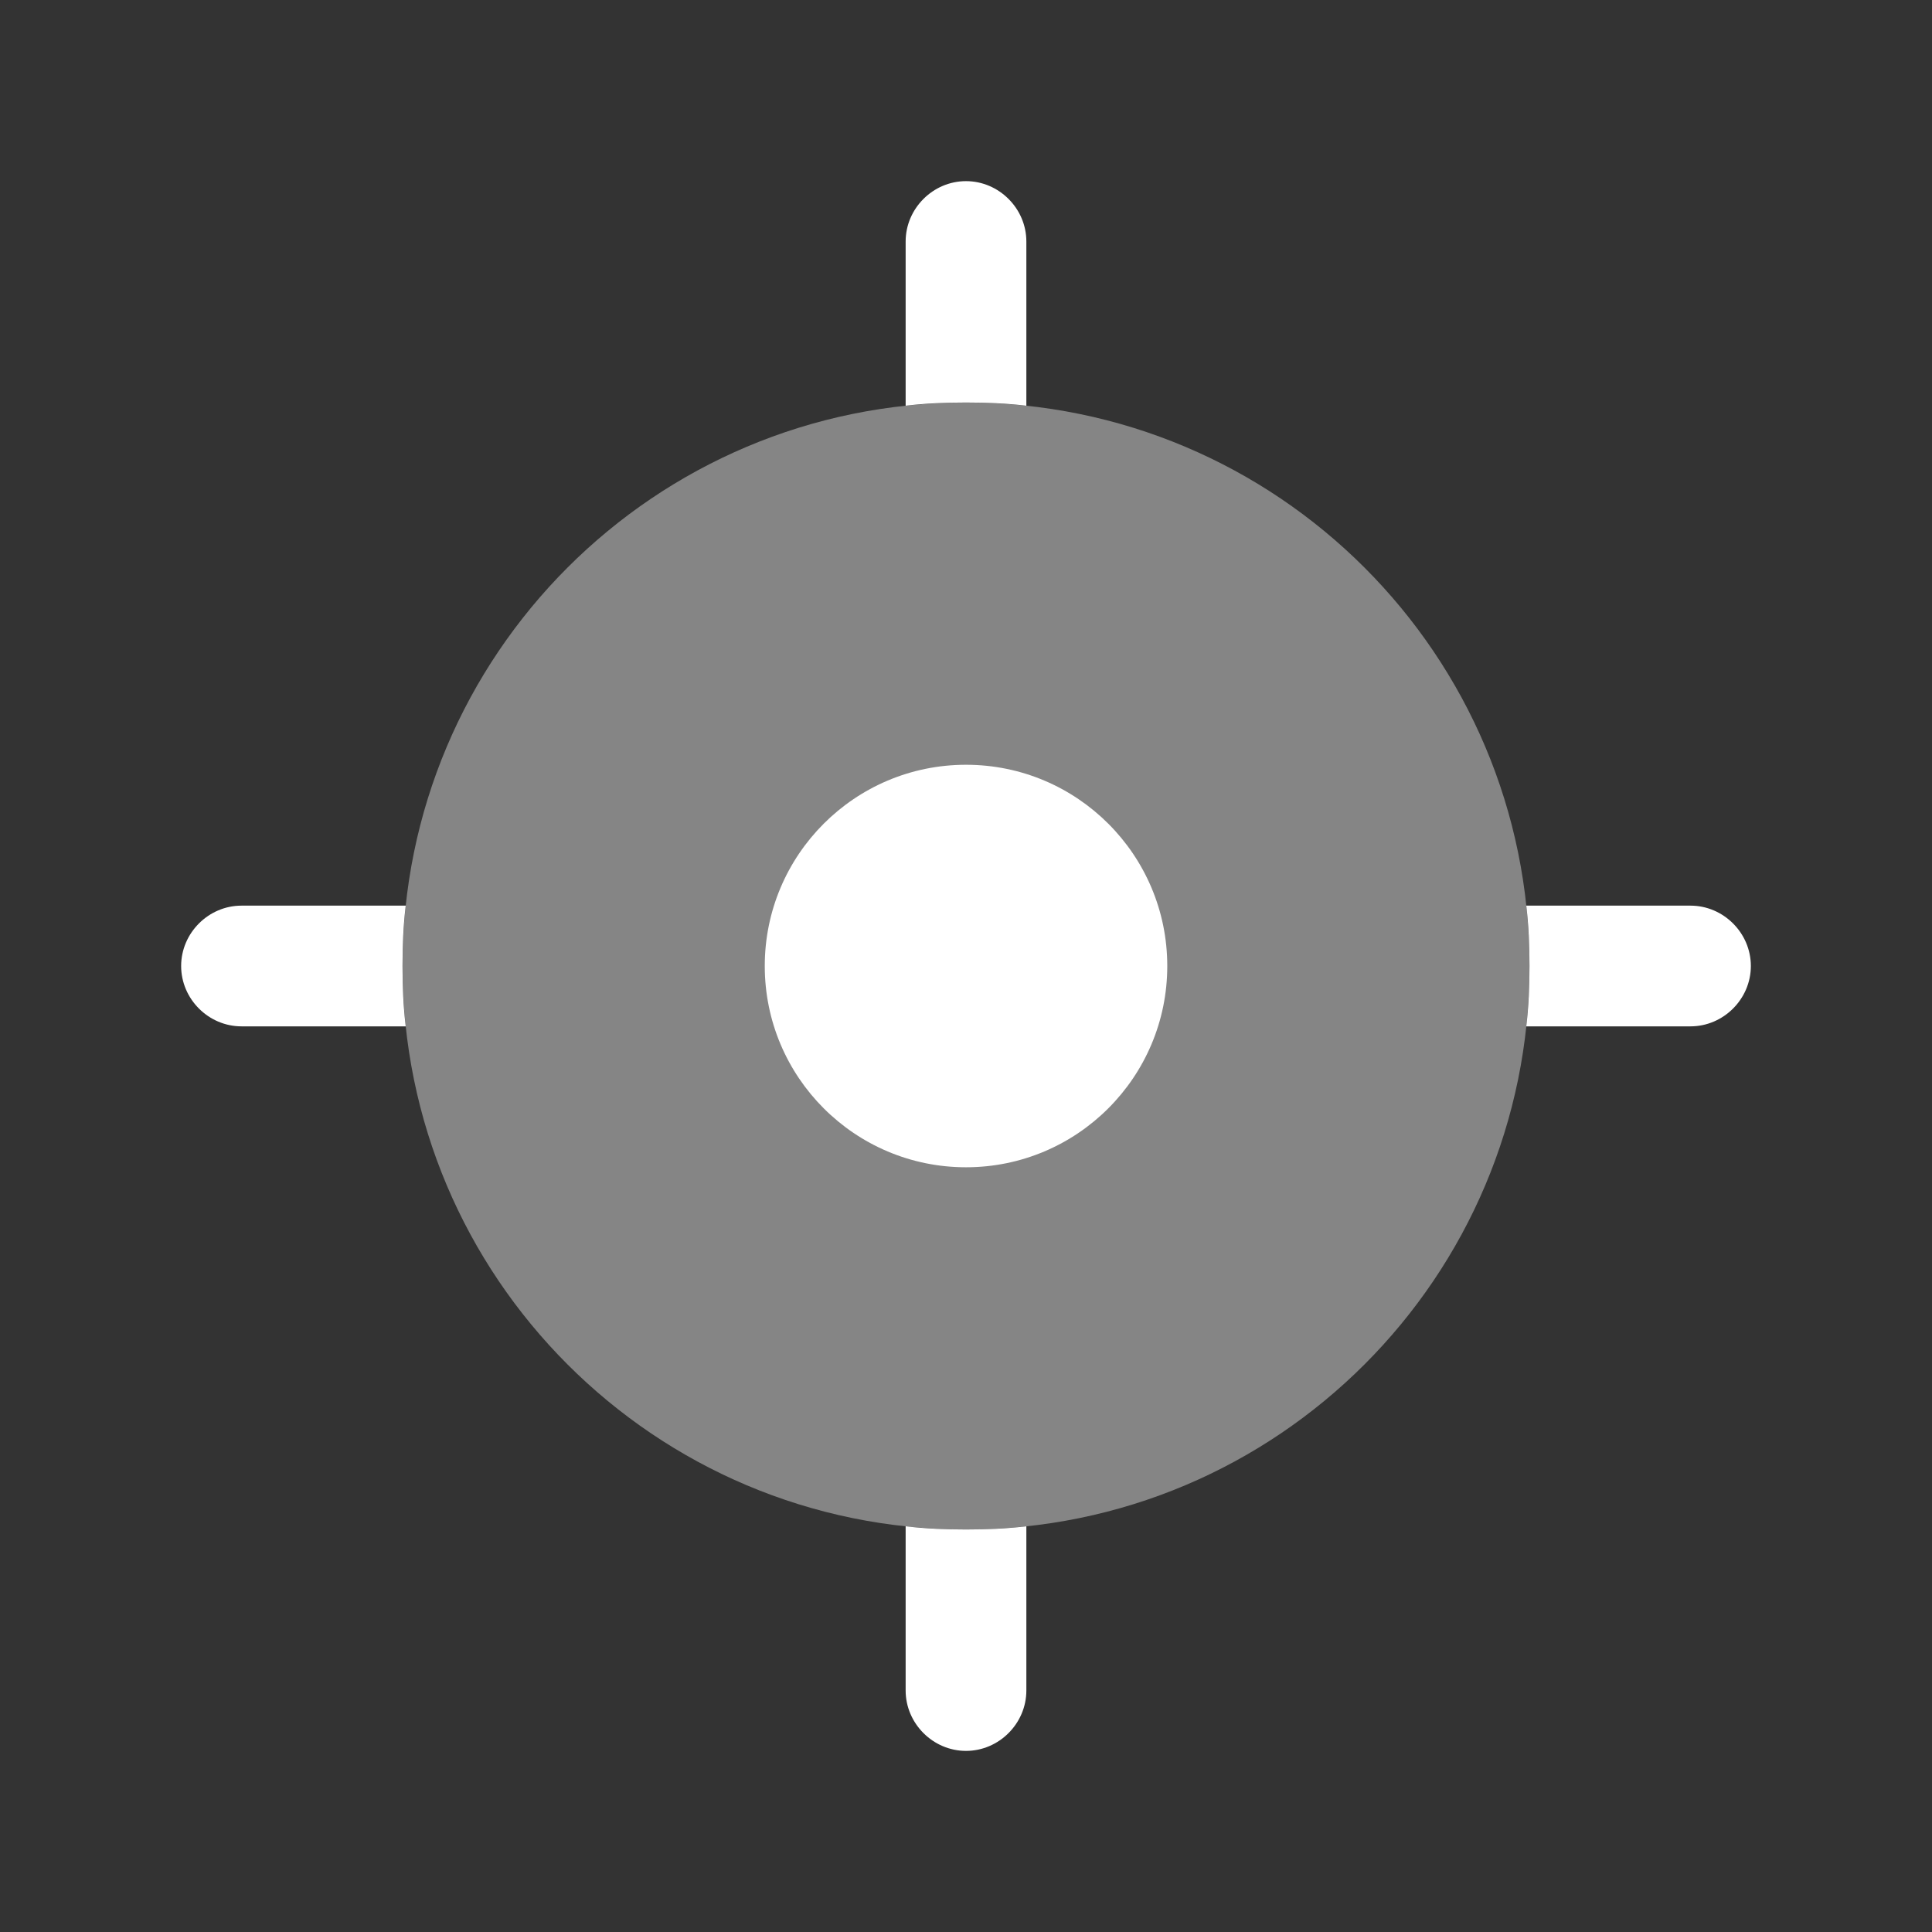 <svg width="50" height="50" viewBox="0 0 50 50" fill="none" xmlns="http://www.w3.org/2000/svg">
<rect x="0" y="0" width="50" height="50" fill="#333333" stroke="none"/>
<path opacity="0.4" d="M25 39.584C33.054 39.584 39.584 33.054 39.584 25C39.584 16.946 33.054 10.417 25 10.417C16.946 10.417 10.417 16.946 10.417 25C10.417 33.054 16.946 39.584 25 39.584Z" fill="white"/>
<path d="M25 30.209C27.877 30.209 30.209 27.877 30.209 25C30.209 22.124 27.877 19.792 25 19.792C22.124 19.792 19.792 22.124 19.792 25C19.792 27.877 22.124 30.209 25 30.209Z" fill="white"/>
<path d="M45.312 25C45.312 25.854 44.604 26.562 43.75 26.562H39.5C39.562 26.042 39.583 25.521 39.583 25C39.583 24.479 39.562 23.958 39.5 23.438H43.75C44.604 23.438 45.312 24.146 45.312 25Z" fill="white"/>
<path d="M10.417 25C10.417 25.521 10.438 26.042 10.5 26.562H6.25C5.396 26.562 4.688 25.854 4.688 25C4.688 24.146 5.396 23.438 6.25 23.438H10.5C10.438 23.958 10.417 24.479 10.417 25Z" fill="white"/>
<path d="M26.562 6.25V10.5C26.042 10.438 25.521 10.417 25 10.417C24.479 10.417 23.958 10.438 23.438 10.5V6.25C23.438 5.396 24.146 4.688 25 4.688C25.854 4.688 26.562 5.396 26.562 6.25Z" fill="white"/>
<path d="M26.562 39.5V43.75C26.562 44.604 25.854 45.313 25 45.313C24.146 45.313 23.438 44.604 23.438 43.75V39.5C23.958 39.562 24.479 39.583 25 39.583C25.521 39.583 26.042 39.562 26.562 39.5Z" fill="white"/>
</svg>
